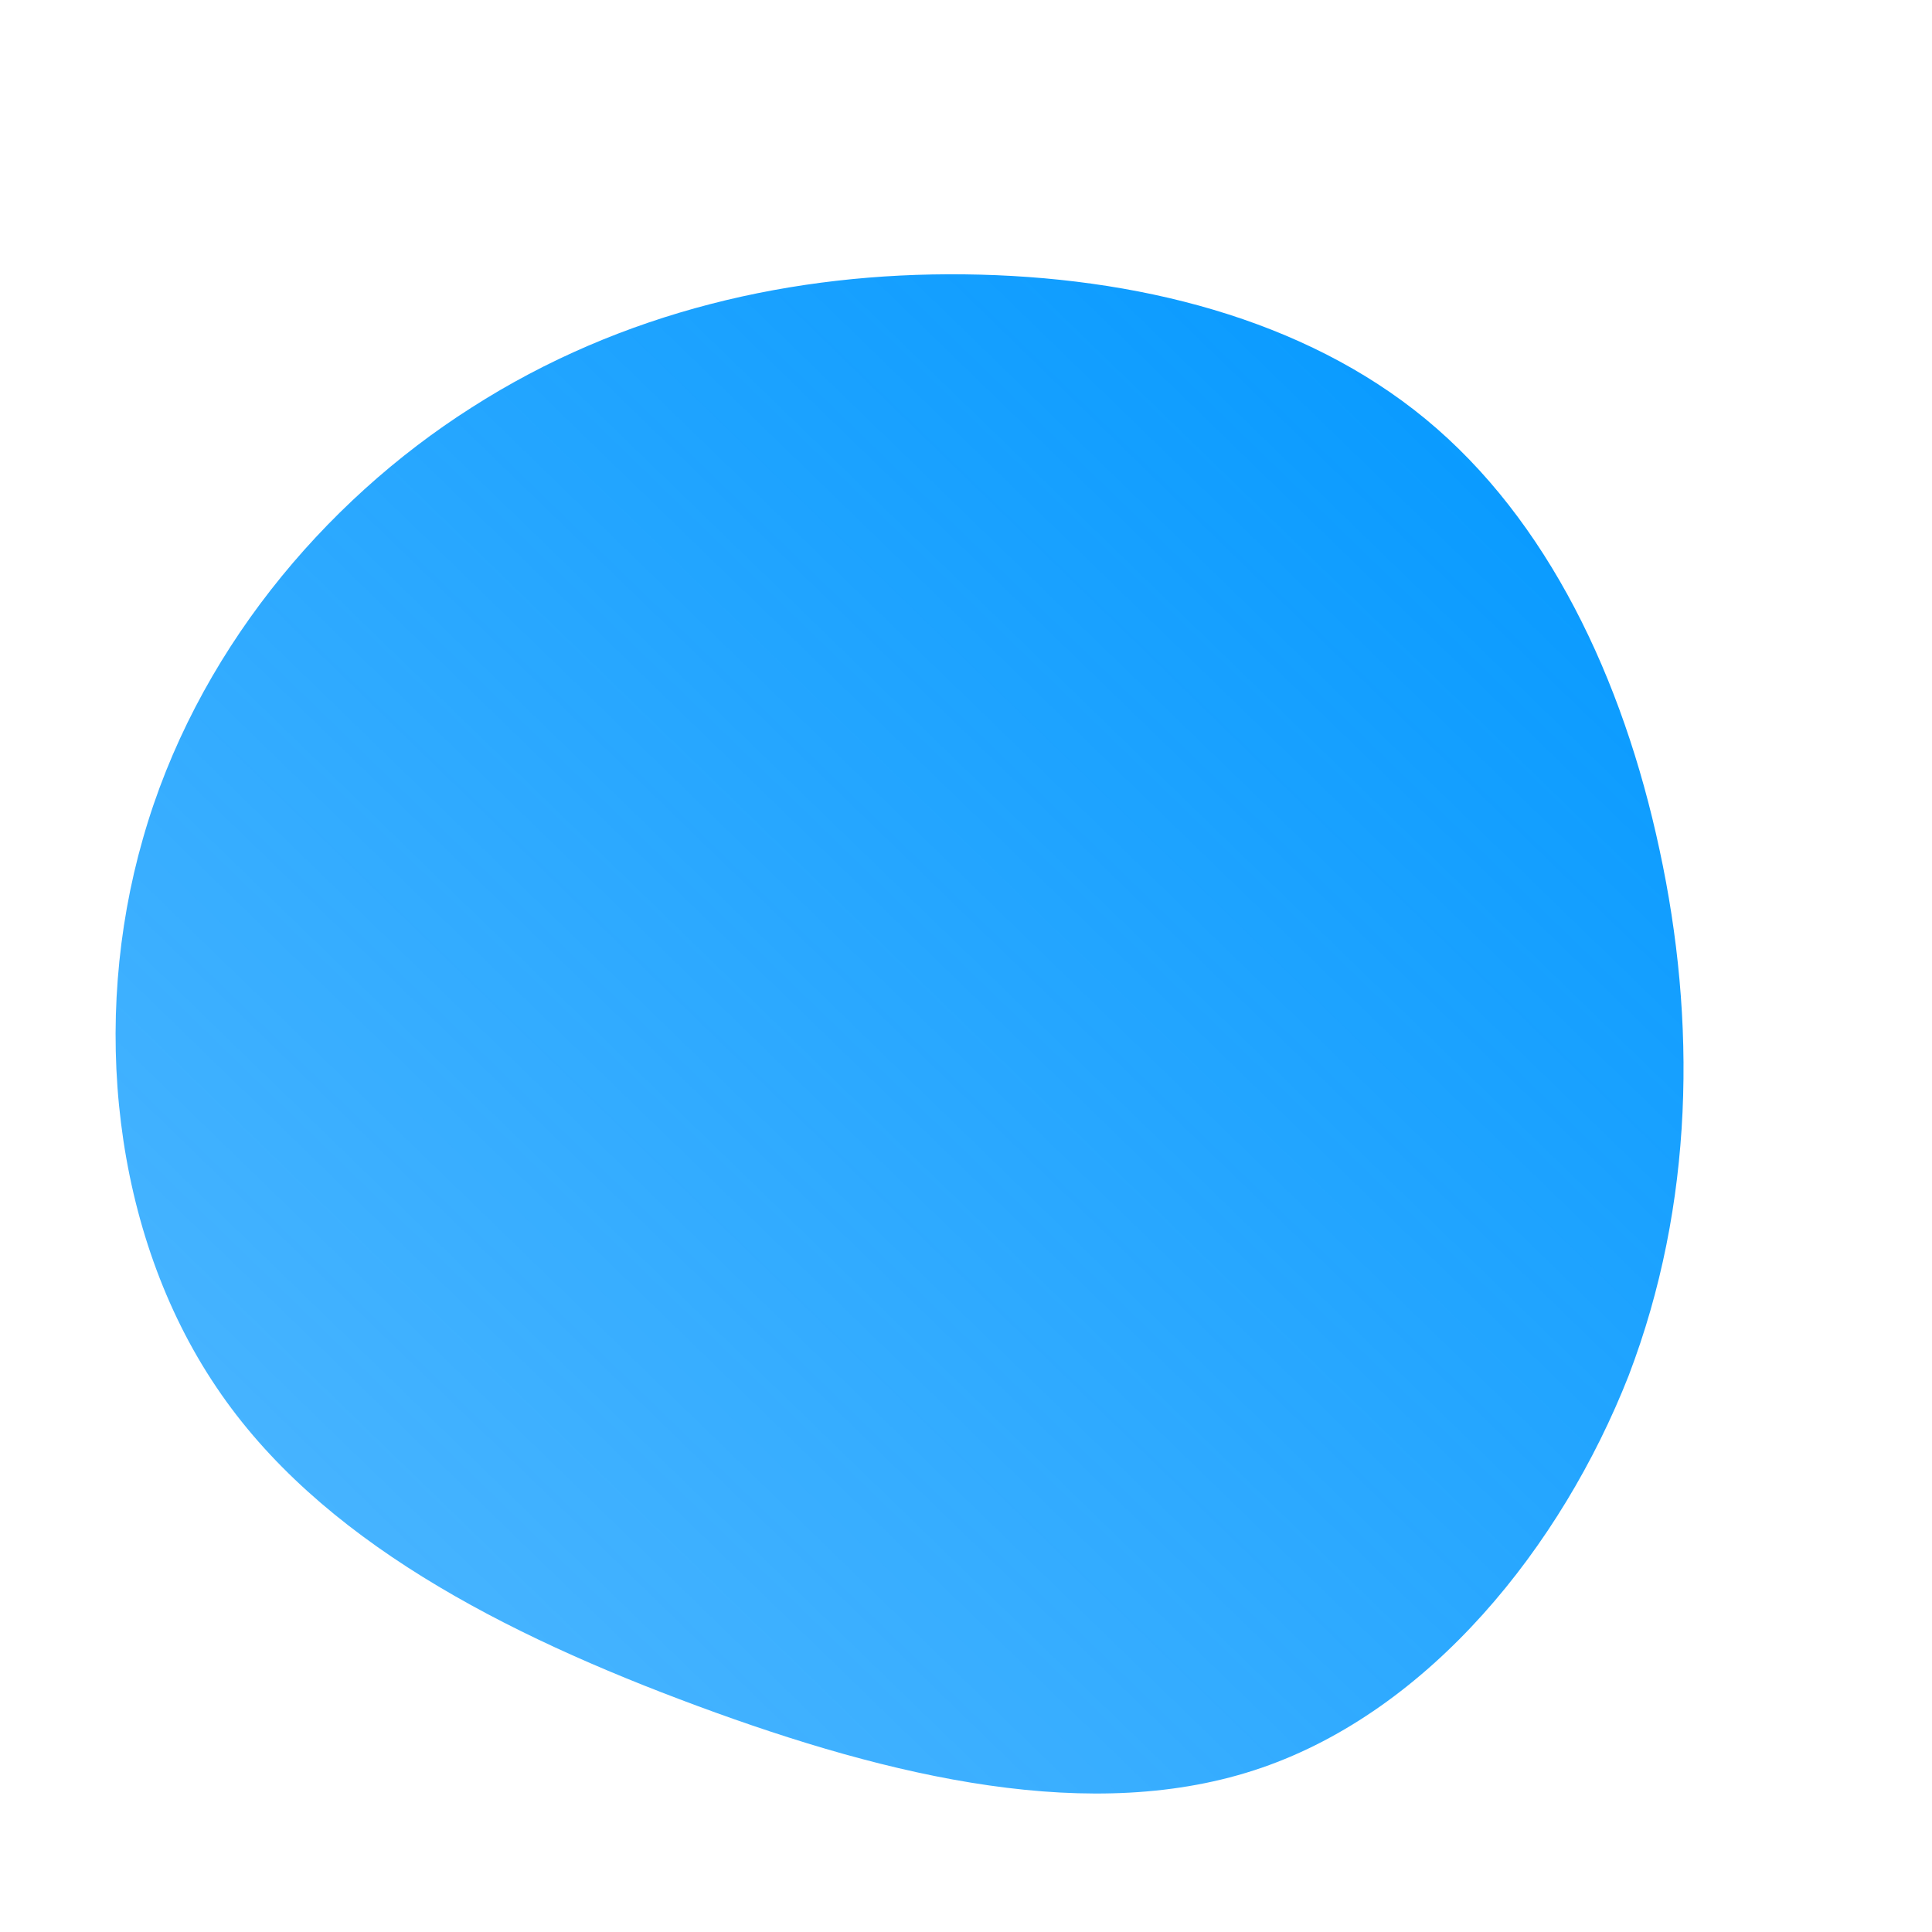<!--?xml version="1.0" standalone="no"?-->
<svg id="sw-js-blob-svg" viewBox="0 0 100 100" xmlns="http://www.w3.org/2000/svg" version="1.1">
                    <defs> 
                        <linearGradient id="sw-gradient" x1="0" x2="1" y1="1" y2="0">
                            <stop id="stop1" stop-color="rgba(0, 150.942, 255, 0.67)" offset="0%"/>
                            <stop id="stop2" stop-color="rgba(0, 150.942, 255, 1)" offset="100%"/>
                        </linearGradient>
                    </defs>
                <path fill="url(#sw-gradient)" d="M23.8,-28.3C30.1,-23.1,34,-14.9,35.9,-6C37.8,2.8,37.7,12.3,34.3,21.2C30.8,30.1,24,38.5,15.3,41.5C6.6,44.5,-3.9,42,-13.9,38.3C-23.9,34.6,-33.5,29.7,-38.8,21.8C-44.2,13.8,-45.3,2.8,-42.6,-6.6C-39.9,-16.1,-33.3,-24,-25.6,-28.9C-17.8,-33.9,-8.9,-35.9,-0.1,-35.8C8.8,-35.7,17.5,-33.5,23.8,-28.3Z" width="100%" height="100%" transform="translate(50 50)" stroke-width="0" style="transition: all 0.3s ease 0s;" stroke="url(#sw-gradient)"/>
              </svg>